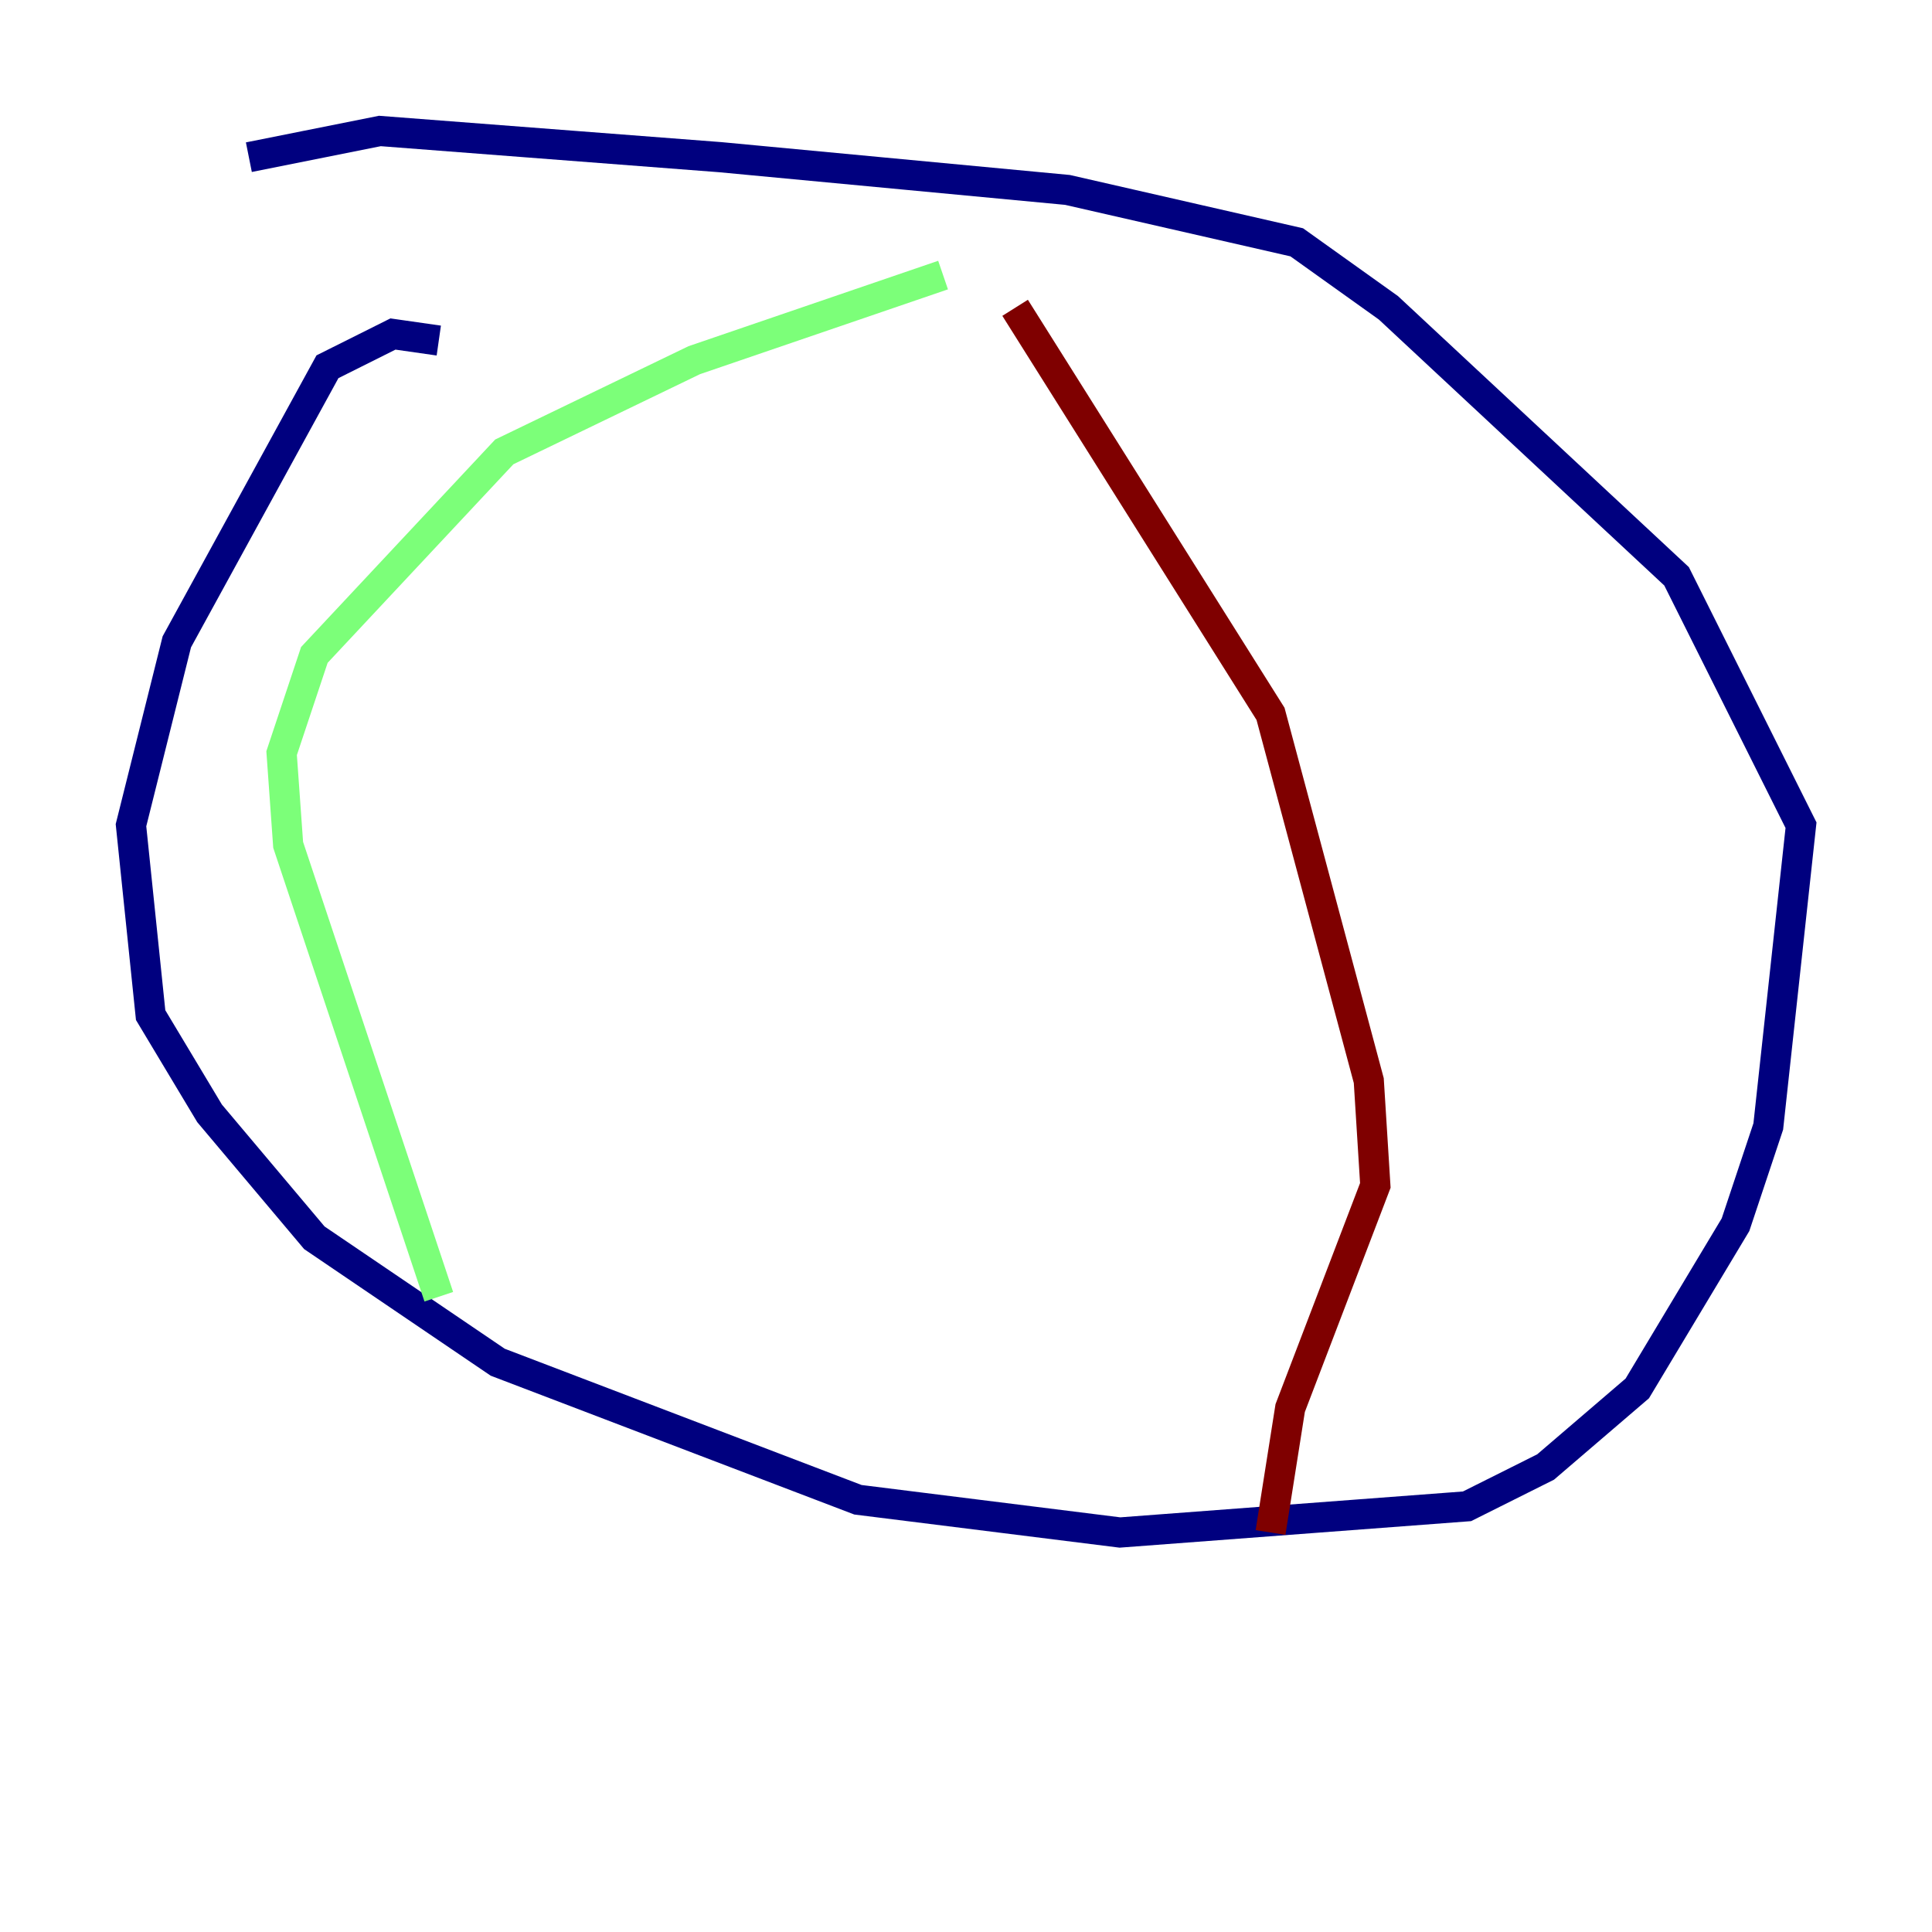 <?xml version="1.0" encoding="utf-8" ?>
<svg baseProfile="tiny" height="128" version="1.2" viewBox="0,0,128,128" width="128" xmlns="http://www.w3.org/2000/svg" xmlns:ev="http://www.w3.org/2001/xml-events" xmlns:xlink="http://www.w3.org/1999/xlink"><defs /><polyline fill="none" points="29.071,22.563 26.034,22.129 21.695,24.298 11.715,42.522 8.678,54.671 9.98,67.254 13.885,73.763 20.827,82.007 32.976,90.251 56.841,99.363 74.197,101.532 97.193,99.797 102.4,97.193 108.475,91.986 114.983,81.139 117.153,74.63 119.322,54.671 111.078,38.183 91.986,20.393 85.912,16.054 70.725,12.583 47.729,10.414 25.166,8.678 16.488,10.414" stroke="#00007f" stroke-width="2" /><polyline fill="none" points="62.481,18.224 45.993,23.864 33.41,29.939 20.827,43.39 18.658,49.898 19.091,55.973 29.071,85.912" stroke="#7cff79" stroke-width="2" /><polyline fill="none" points="67.254,20.393 84.176,47.295 90.685,71.593 91.119,78.536 85.478,93.288 84.176,101.532" stroke="#7f0000" stroke-width="2" /></svg>